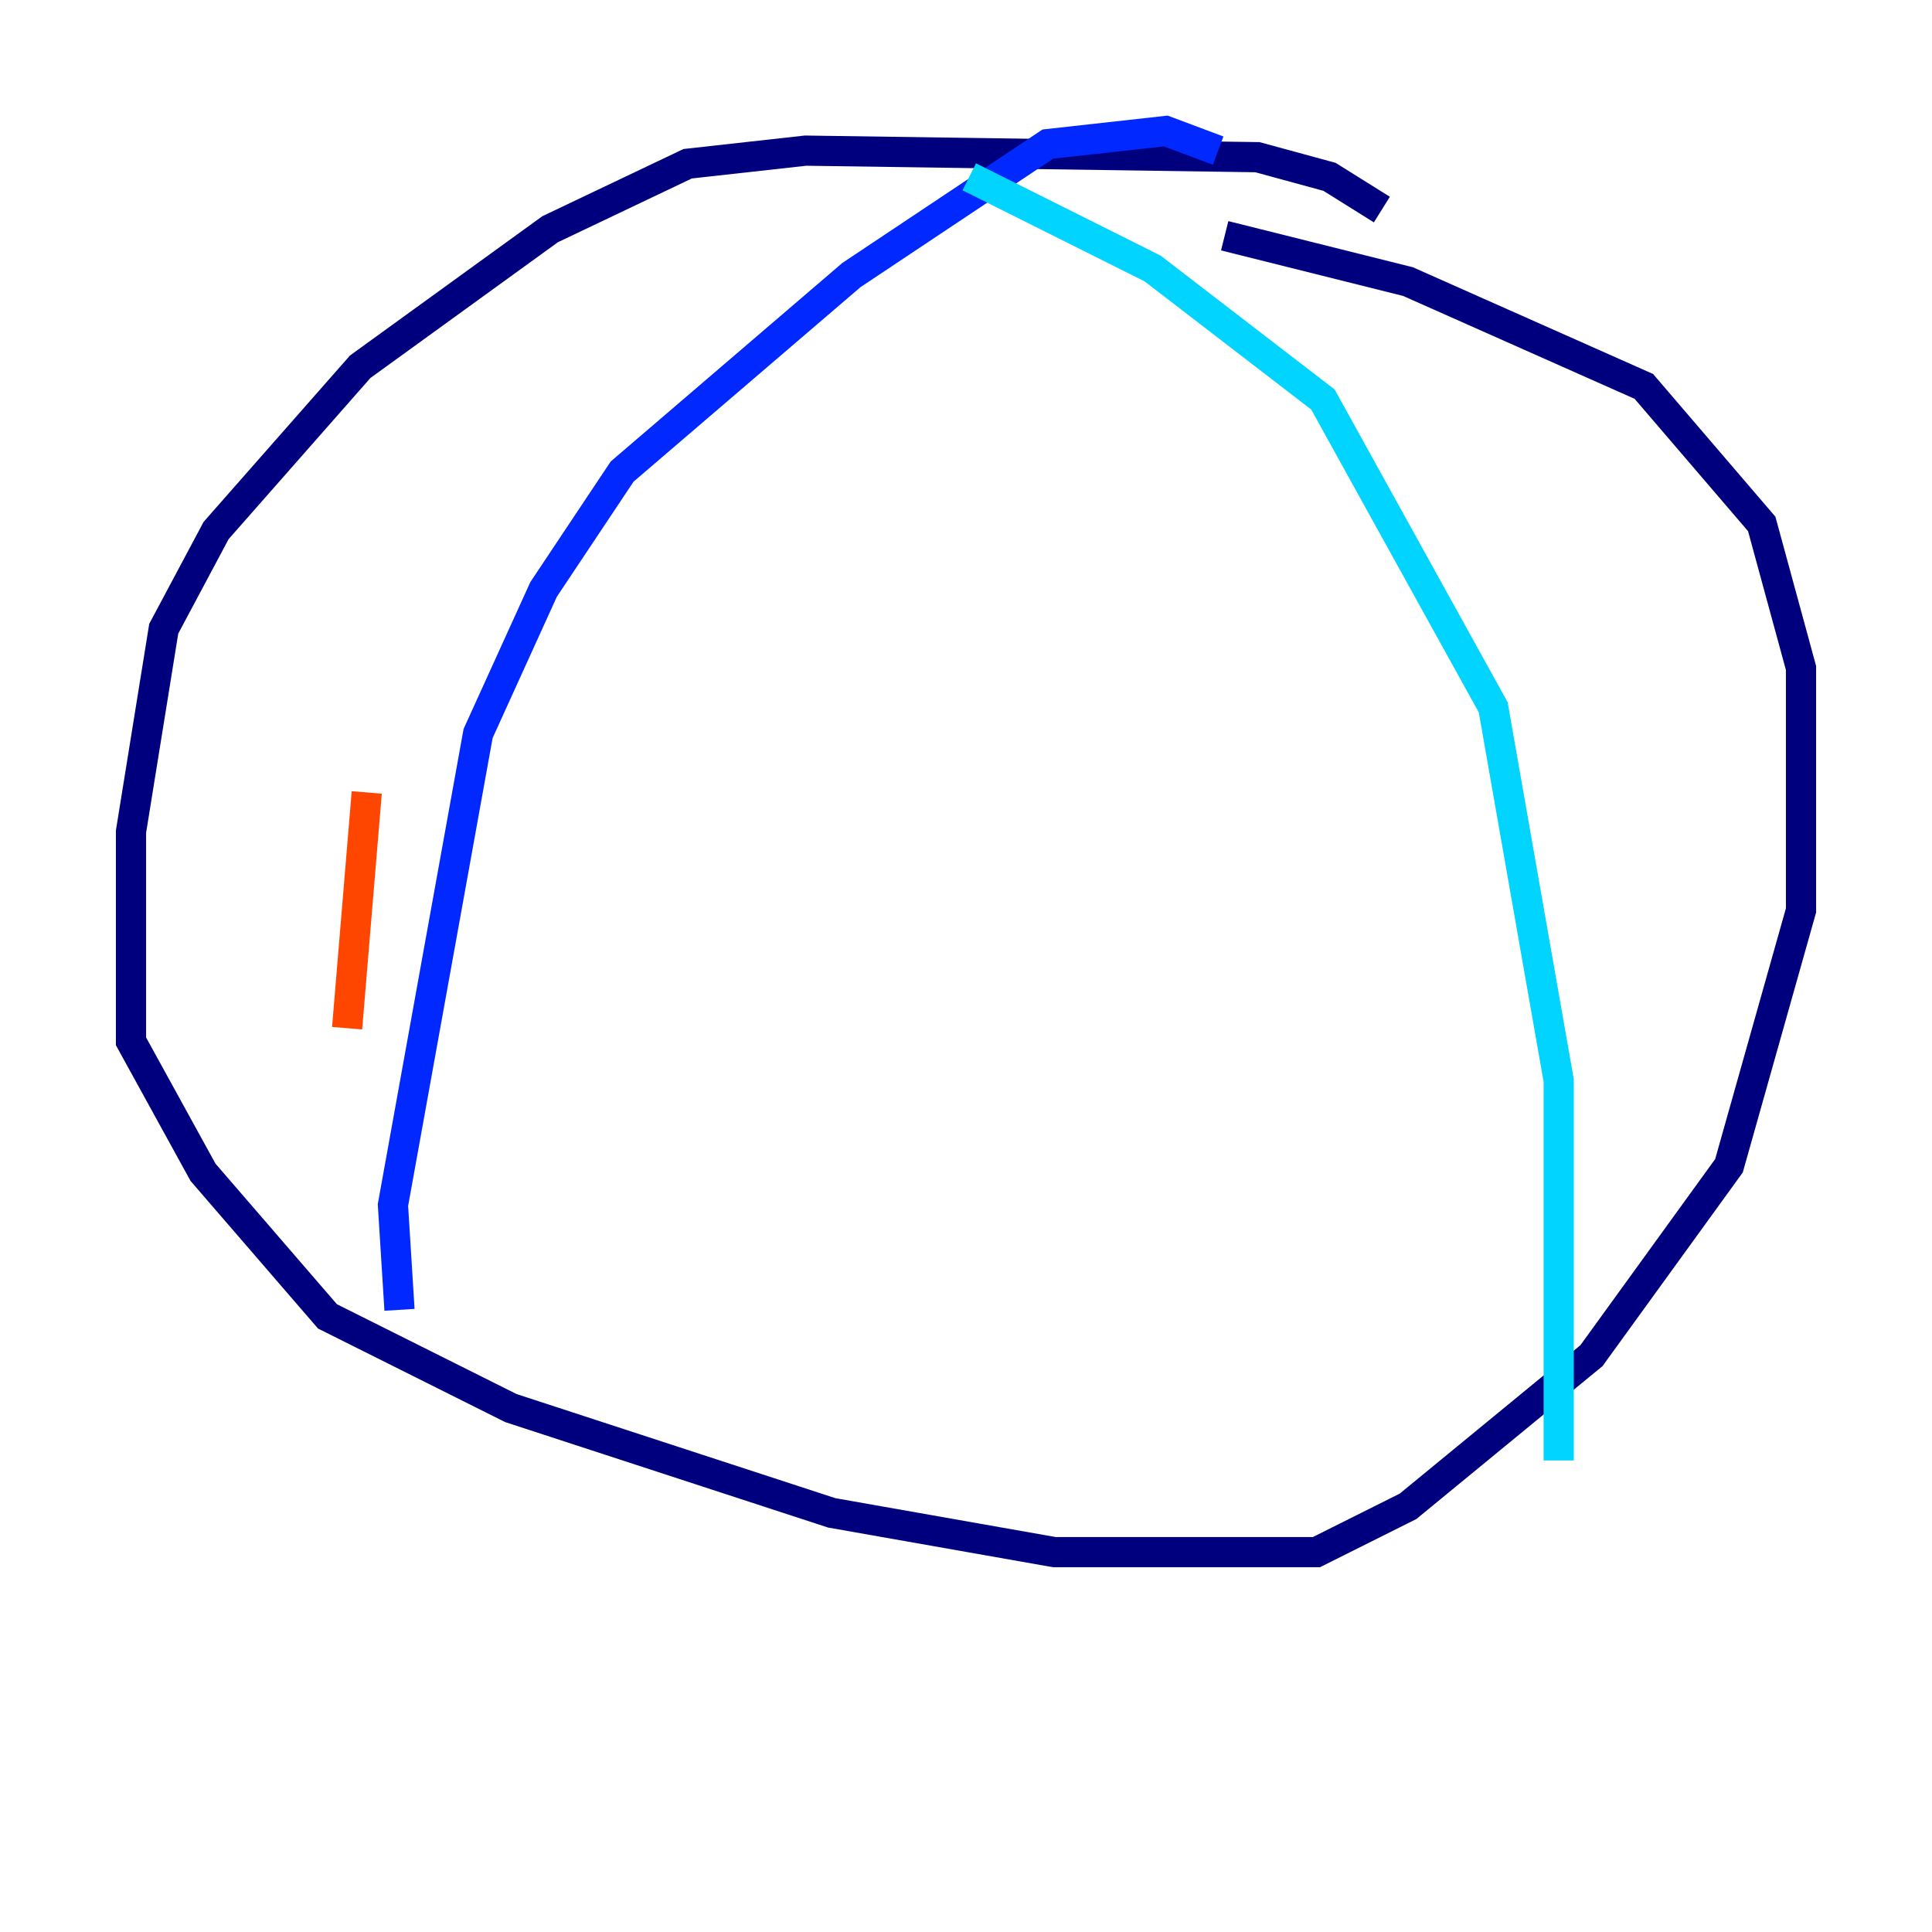 <?xml version="1.0" encoding="utf-8" ?>
<svg baseProfile="tiny" height="128" version="1.2" viewBox="0,0,128,128" width="128" xmlns="http://www.w3.org/2000/svg" xmlns:ev="http://www.w3.org/2001/xml-events" xmlns:xlink="http://www.w3.org/1999/xlink"><defs /><polyline fill="none" points="91.552,13.885 88.081,11.715 83.308,10.414 53.37,9.98 45.559,10.848 36.447,15.186 23.864,24.298 14.319,35.146 10.848,41.654 8.678,55.105 8.678,68.99 13.451,77.668 21.695,87.214 33.844,93.288 55.105,100.231 69.858,102.834 87.214,102.834 93.288,99.797 105.437,89.817 114.549,77.234 119.322,60.312 119.322,44.258 116.719,34.712 108.909,25.6 93.288,18.658 81.139,15.62" stroke="#00007f" stroke-width="2" /><polyline fill="none" points="80.705,9.98 77.234,8.678 69.424,9.546 56.407,18.224 41.22,31.241 36.014,39.051 31.675,48.597 26.034,79.837 26.468,86.78" stroke="#0028ff" stroke-width="2" /><polyline fill="none" points="64.217,11.715 76.366,17.79 87.647,26.468 98.929,46.861 103.268,71.593 103.268,96.759" stroke="#00d4ff" stroke-width="2" /><polyline fill="none" points="45.125,21.261 45.125,21.261" stroke="#7cff79" stroke-width="2" /><polyline fill="none" points="36.014,43.824 36.014,43.824" stroke="#ffe500" stroke-width="2" /><polyline fill="none" points="24.298,52.502 22.997,68.122" stroke="#ff4600" stroke-width="2" /><polyline fill="none" points="29.505,40.786 29.505,40.786" stroke="#7f0000" stroke-width="2" /></svg>